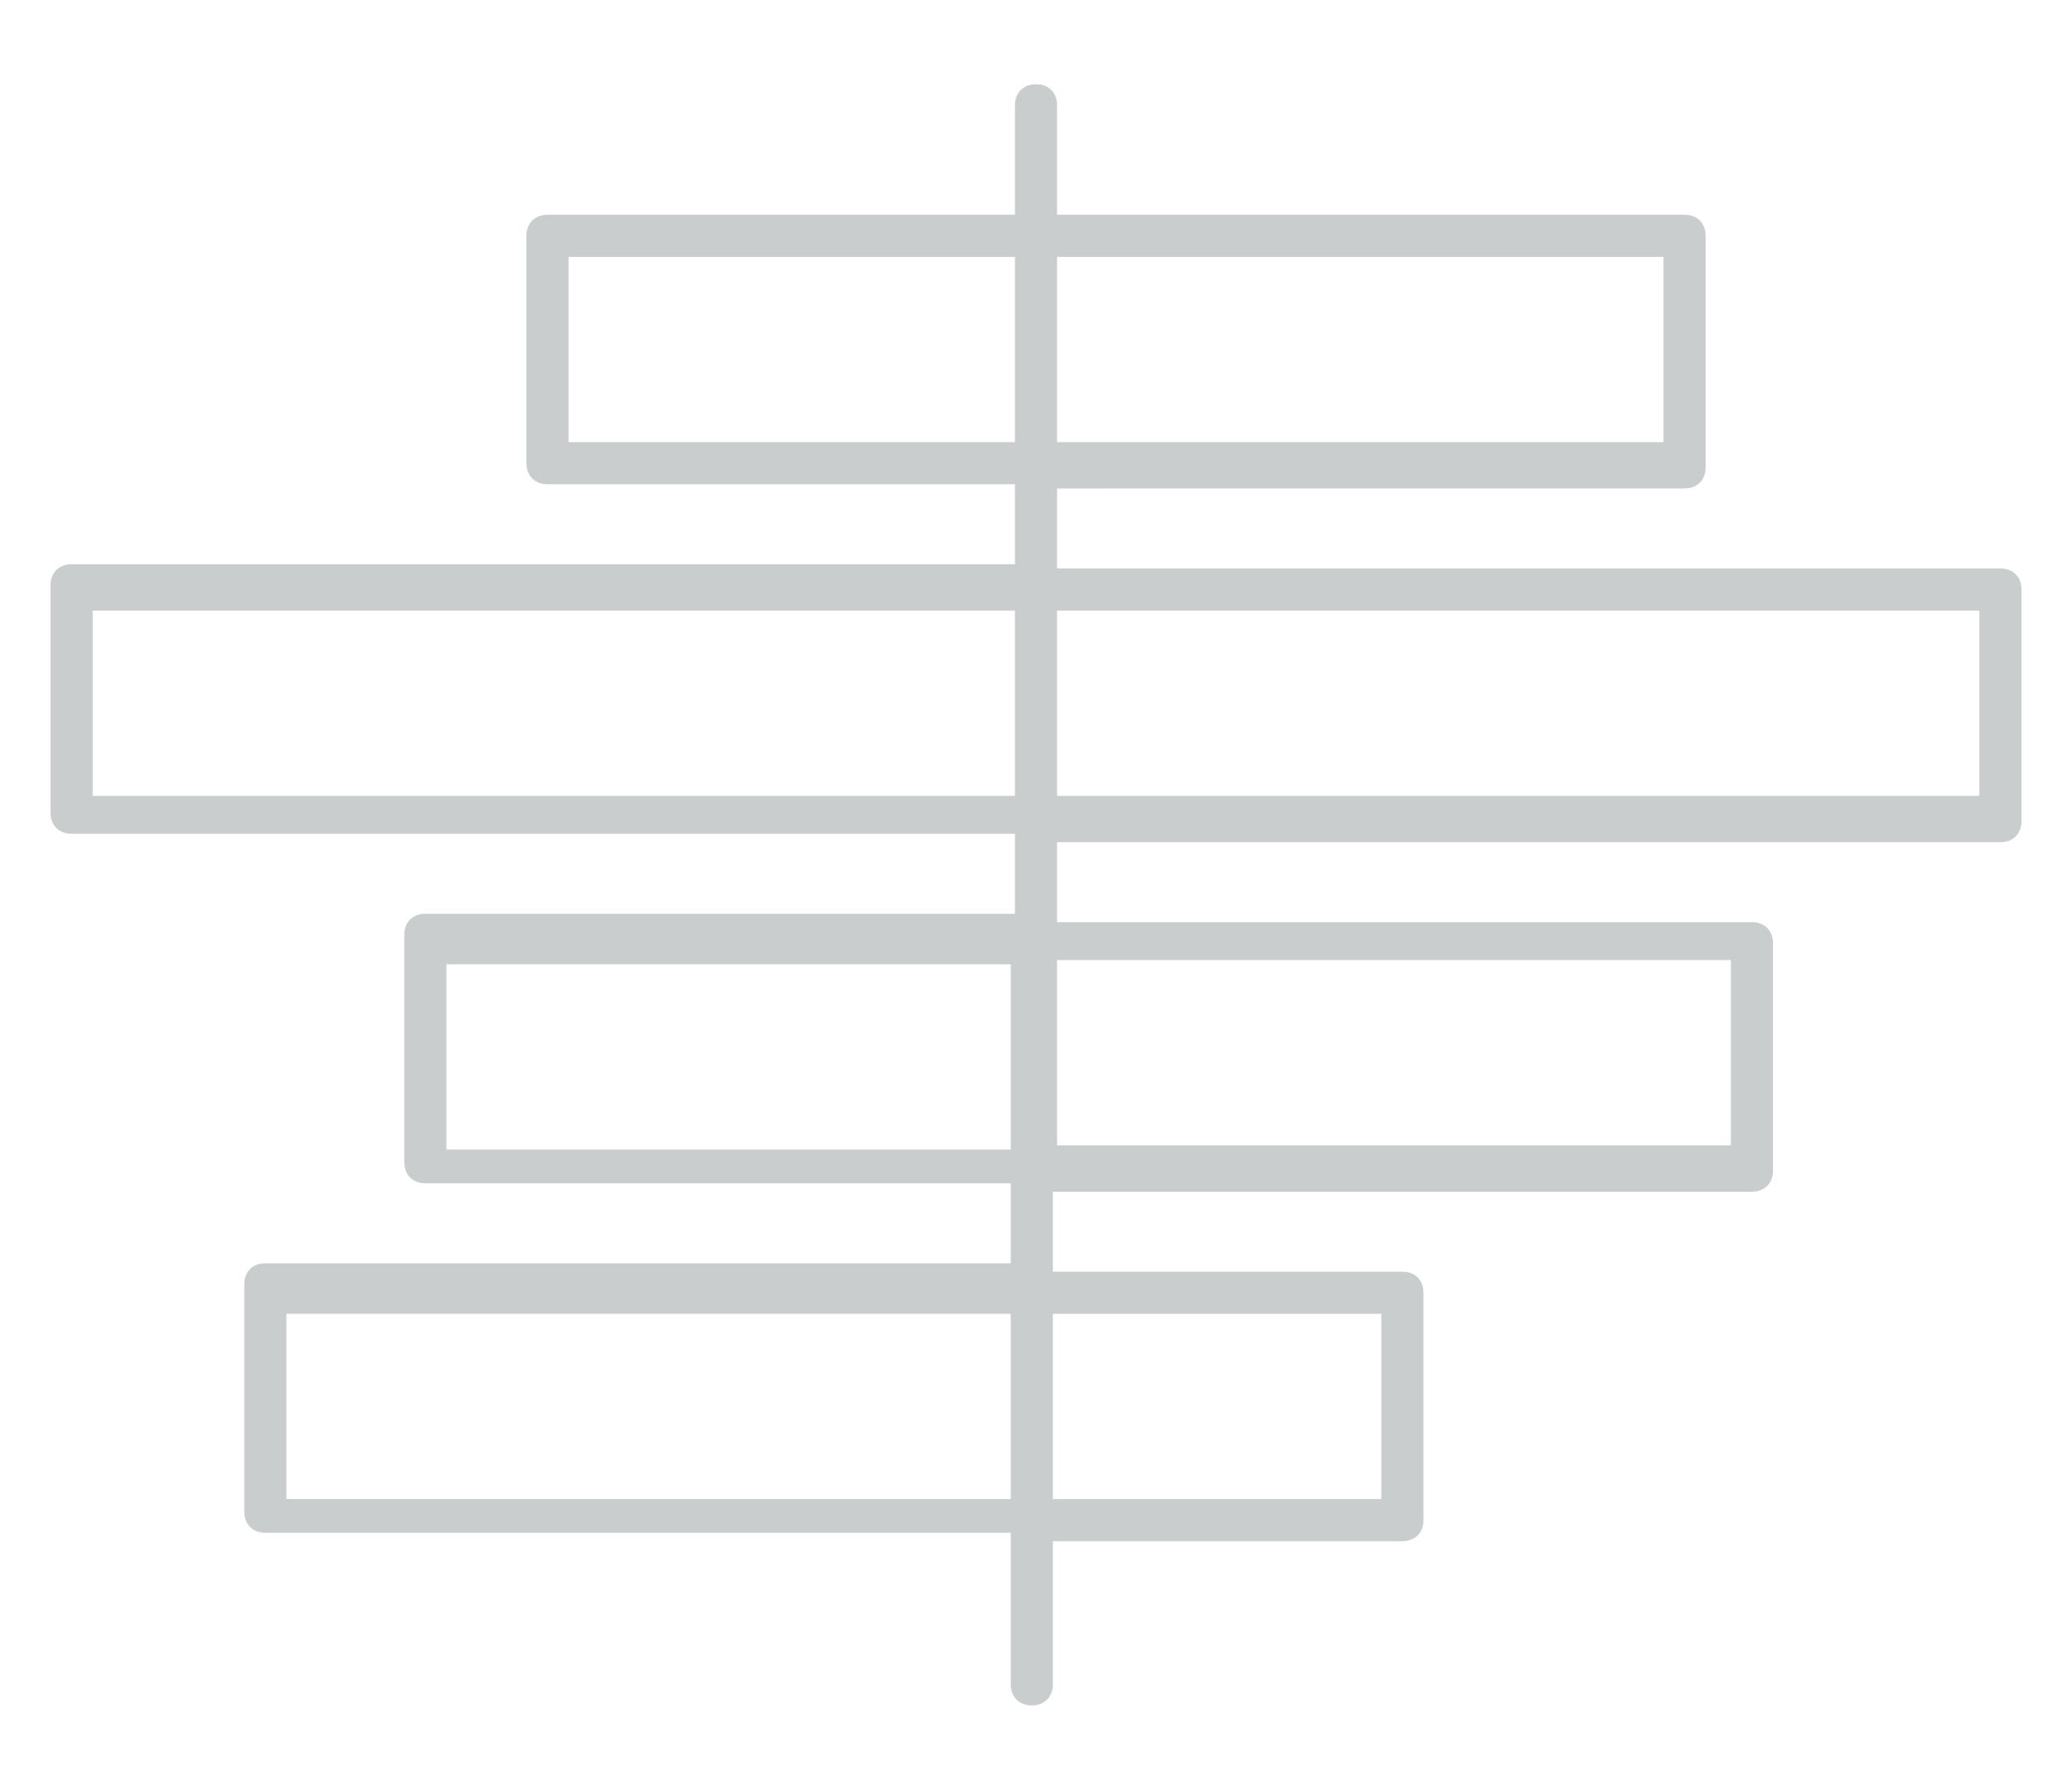 <?xml version="1.0" encoding="utf-8"?>
<!-- Generator: Adobe Illustrator 18.0.0, SVG Export Plug-In . SVG Version: 6.00 Build 0)  -->
<!DOCTYPE svg PUBLIC "-//W3C//DTD SVG 1.1//EN" "http://www.w3.org/Graphics/SVG/1.1/DTD/svg11.dtd">
<svg version="1.1" id="Capa_1" xmlns="http://www.w3.org/2000/svg" xmlns:xlink="http://www.w3.org/1999/xlink" x="0px" y="0px"
	 viewBox="0 0 49.2 42.5" enable-background="new 0 0 49.2 42.5" xml:space="preserve">
<g>
	<path fill="#C9CDCE" d="M47.5,13.5H25.1v-1.9H40c0.3,0,0.5-0.2,0.5-0.5V5.6c0-0.3-0.2-0.5-0.5-0.5H25.1V2.5c0-0.3-0.2-0.5-0.5-0.5
		s-0.5,0.2-0.5,0.5v2.6H13c-0.3,0-0.5,0.2-0.5,0.5v5.4c0,0.3,0.2,0.5,0.5,0.5h11.1v1.9H1.7c-0.3,0-0.5,0.2-0.5,0.5v5.4
		c0,0.3,0.2,0.5,0.5,0.5h22.4v1.9H10.1c-0.3,0-0.5,0.2-0.5,0.5v5.4c0,0.3,0.2,0.5,0.5,0.5h13.9v1.9H6.3c-0.3,0-0.5,0.2-0.5,0.5v5.4
		c0,0.3,0.2,0.5,0.5,0.5h17.7V40c0,0.3,0.2,0.5,0.5,0.5s0.5-0.2,0.5-0.5v-3.4h8.3c0.3,0,0.5-0.2,0.5-0.5v-5.4c0-0.3-0.2-0.5-0.5-0.5
		h-8.3v-1.9h16.6c0.3,0,0.5-0.2,0.5-0.5v-5.4c0-0.3-0.2-0.5-0.5-0.5H25.1v-1.9h22.4c0.3,0,0.5-0.2,0.5-0.5V14
		C48,13.7,47.8,13.5,47.5,13.5z M39.5,6.1v4.4H25.1V6.1H39.5z M13.5,10.6V6.1h10.6v4.4H13.5z M6.8,35.6v-4.4h17.2v4.4H6.8z
		 M32.8,31.2v4.4h-7.8v-4.4H32.8z M10.6,27.3v-4.4h13.4v4.4H10.6z M41.1,22.8v4.4H25.1v-4.4H41.1z M2.2,18.9v-4.4h21.9v4.4H2.2z
		 M47,18.9H25.1v-4.4H47V18.9z"/>
</g>
</svg>
